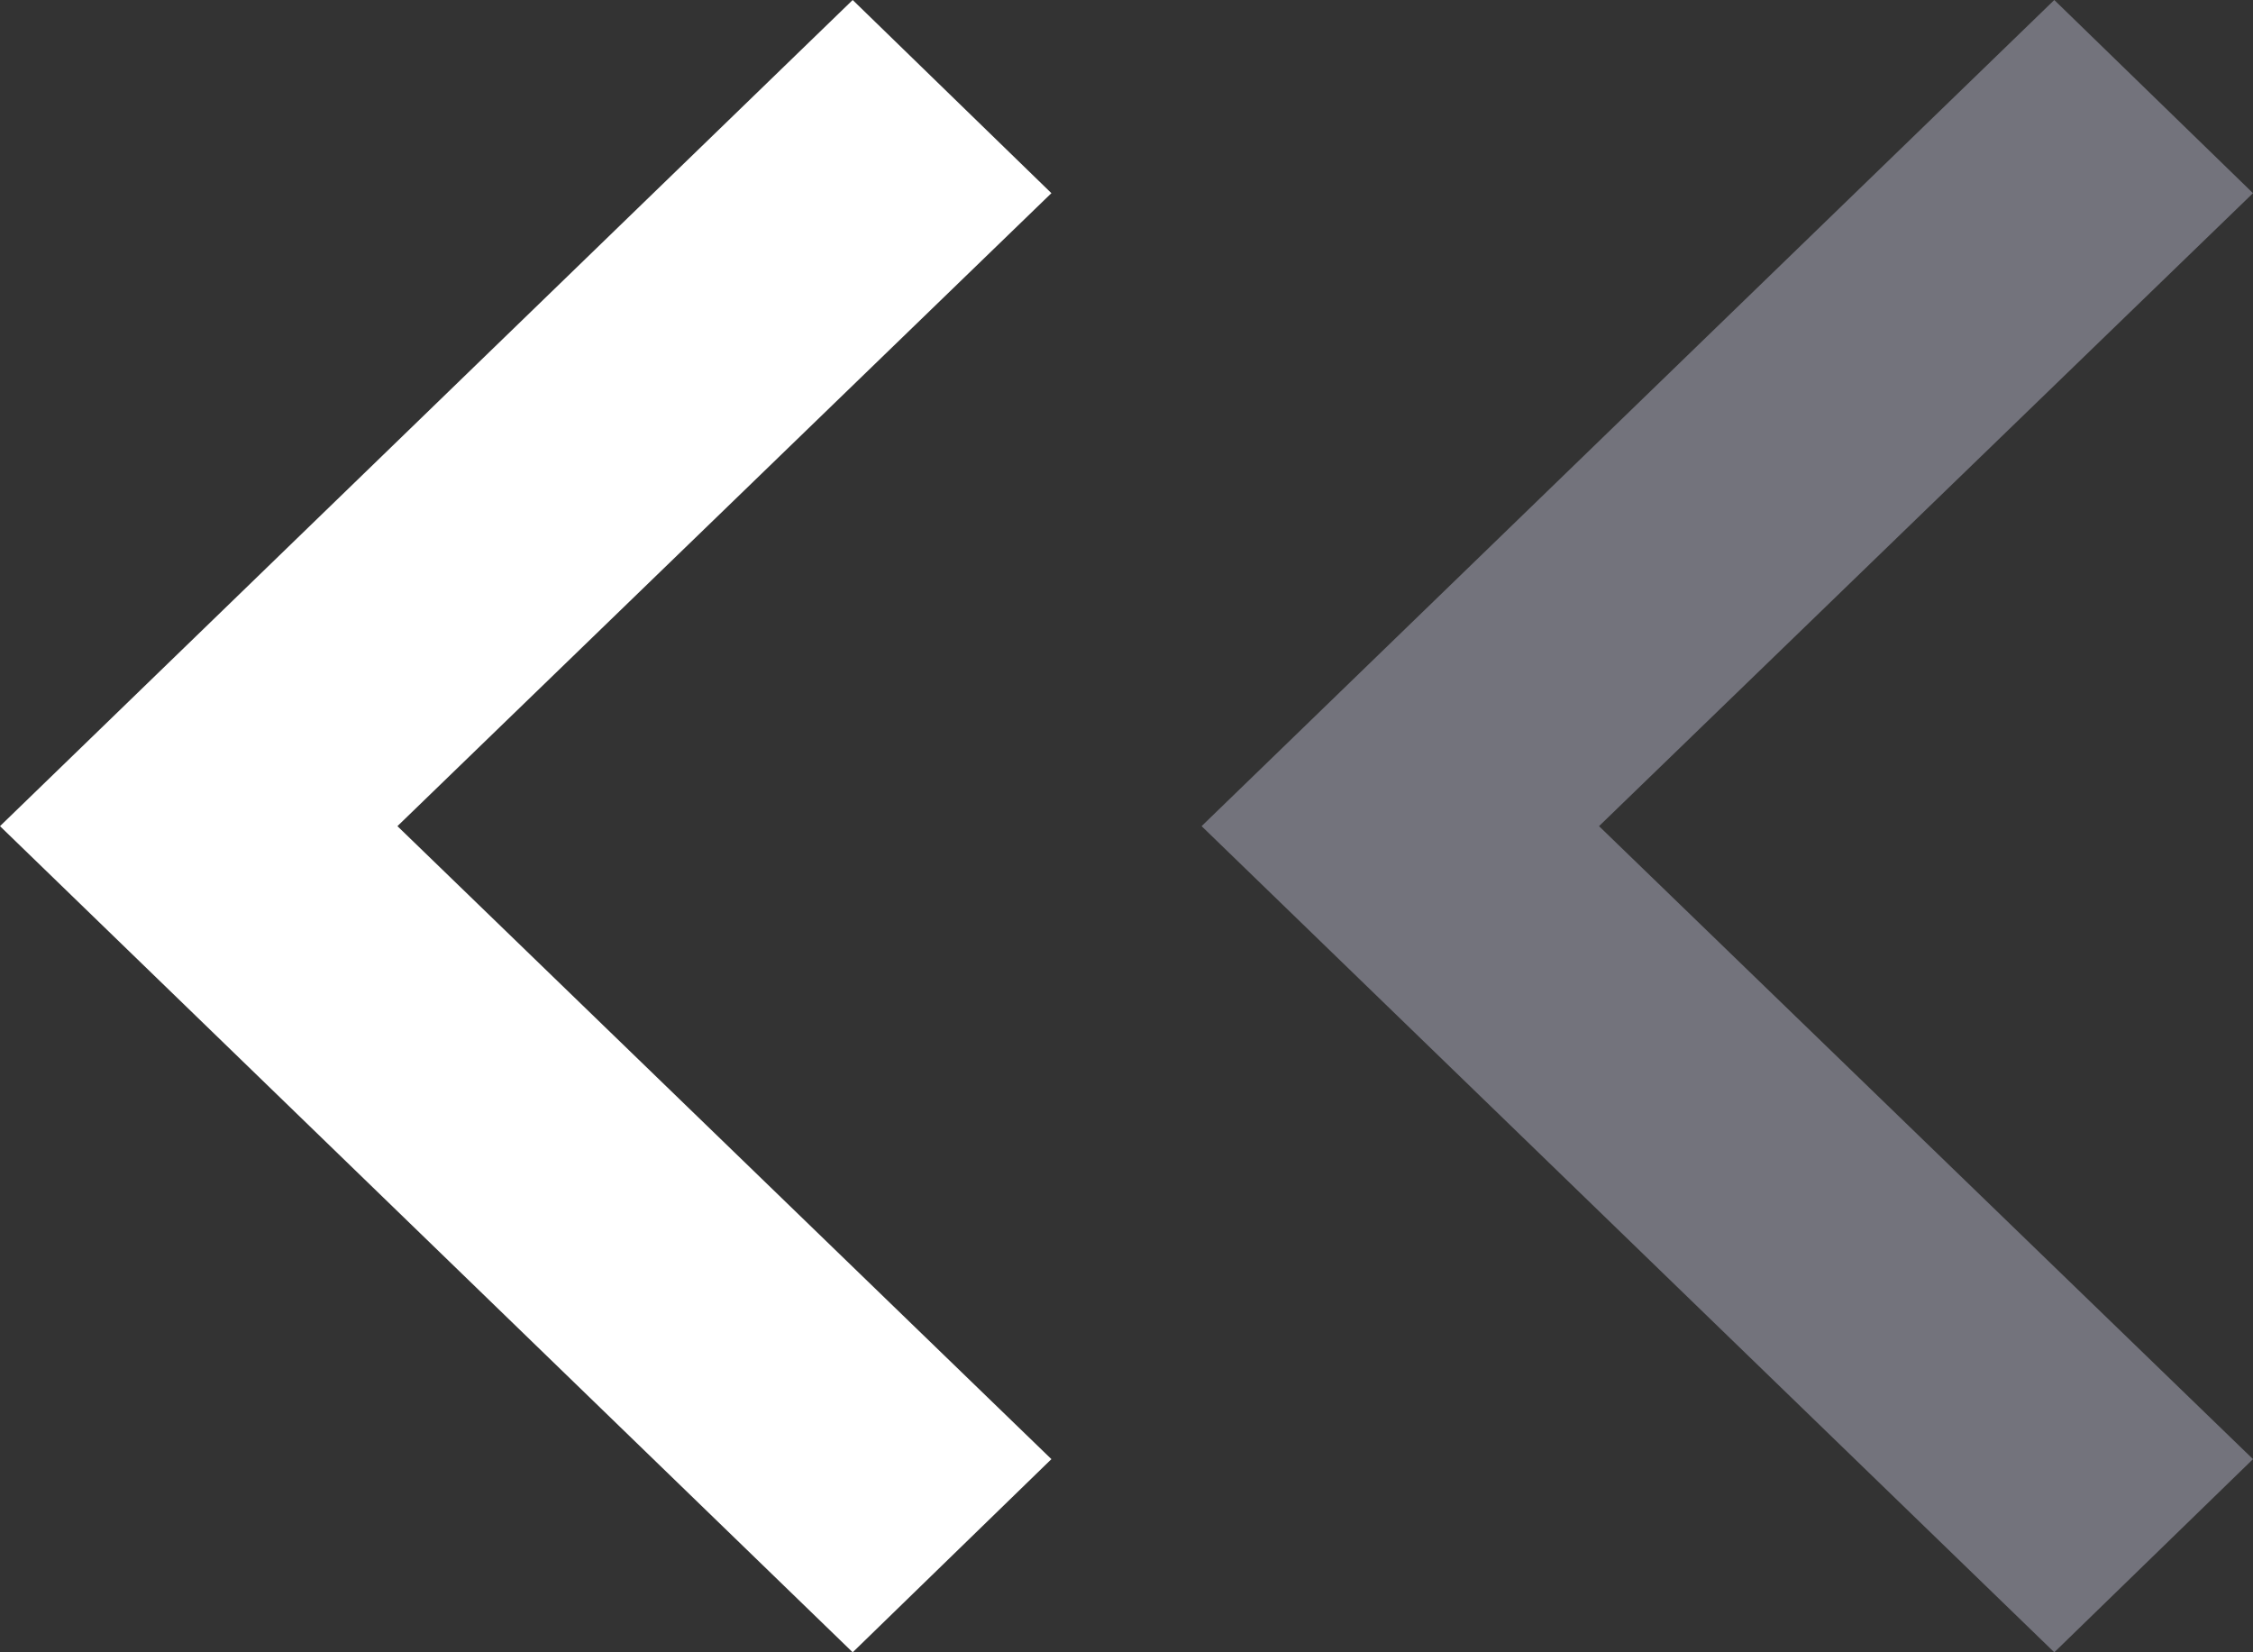 <svg width="15" height="11" viewBox="0 0 15 11" fill="none" xmlns="http://www.w3.org/2000/svg">
<rect x="0" y="0" width="15" height="11" fill="#333333" stroke="none"/>
<path d="M13.677 11L15 9.714L10.646 5.5L15 1.286L13.677 -1.16414e-07L8 5.5L13.677 11Z" fill="#73737C"/>
<path d="M5.677 11L7 9.714L2.646 5.5L7 1.286L5.677 -1.16414e-07L4.96482e-07 5.5L5.677 11Z" fill="white"/>
</svg>
